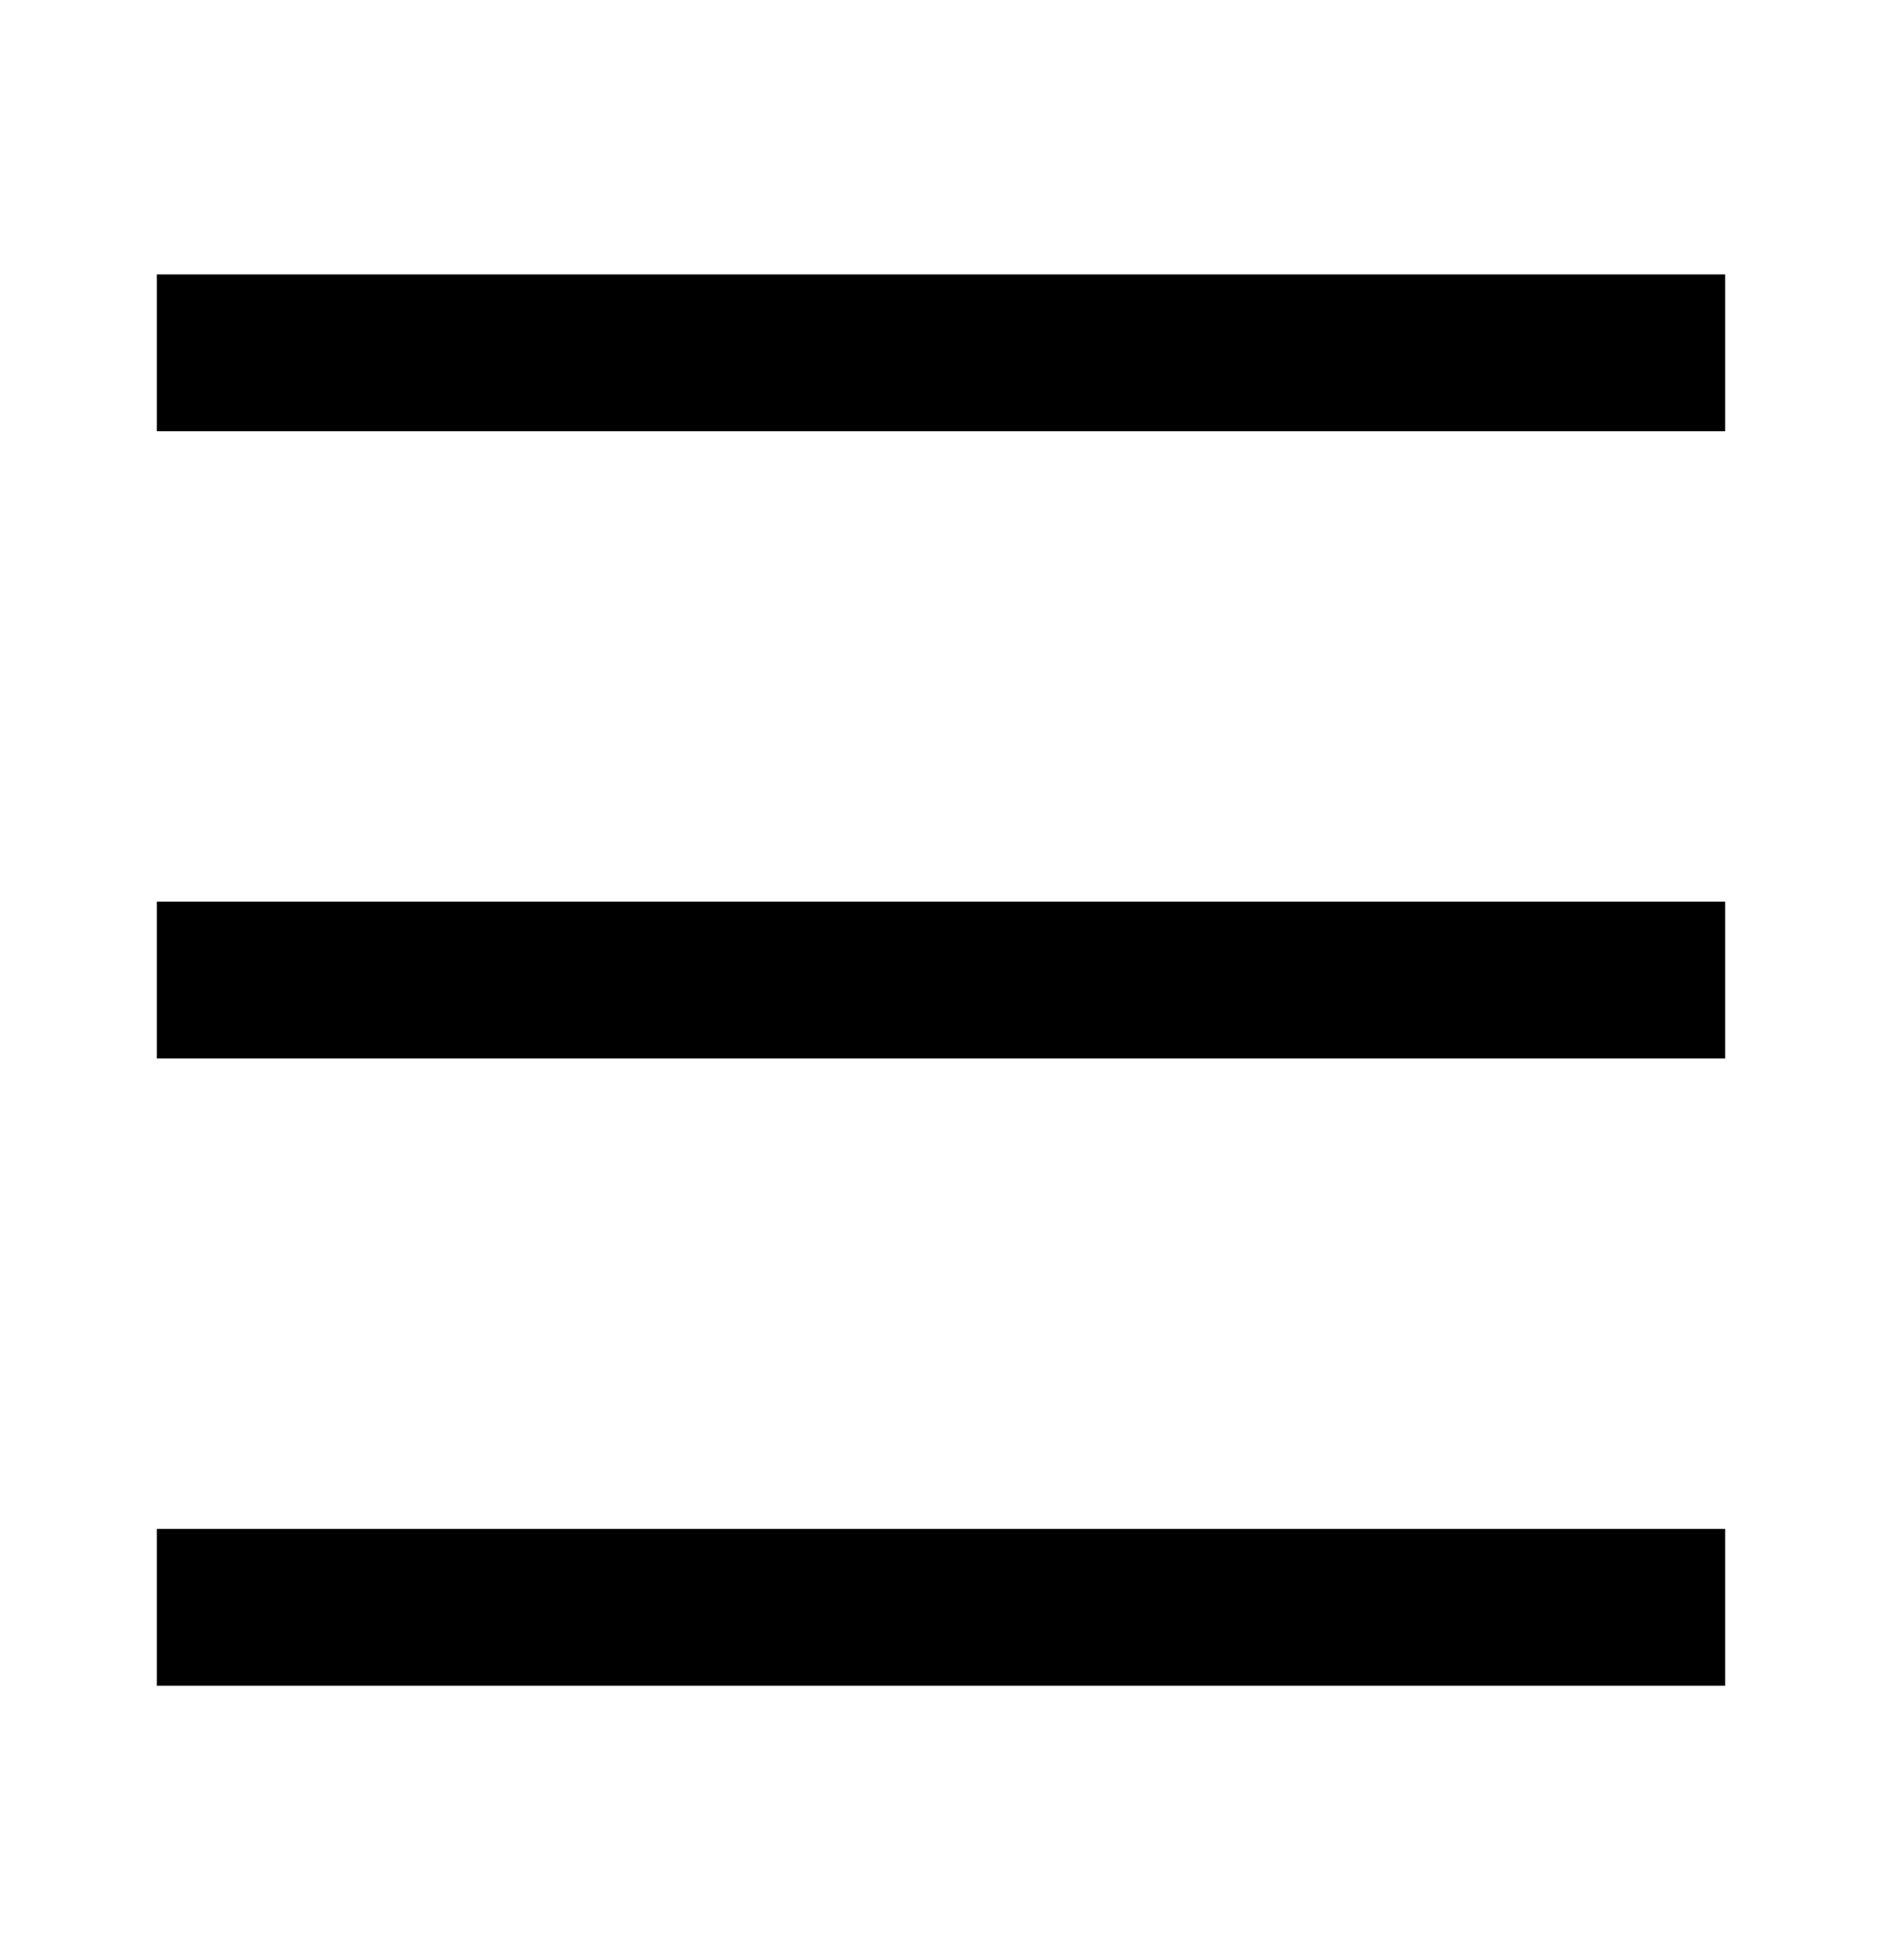 <svg width="24" height="25" viewBox="0 0 24 25" fill="none" xmlns="http://www.w3.org/2000/svg">
<rect x="2" y="3.5" width="20" height="2" fill="#000000"/>
<rect x="2" y="11.5" width="20" height="2" fill="#000000"/>
<rect x="2" y="19.5" width="20" height="2" fill="#000000"/>
</svg>
